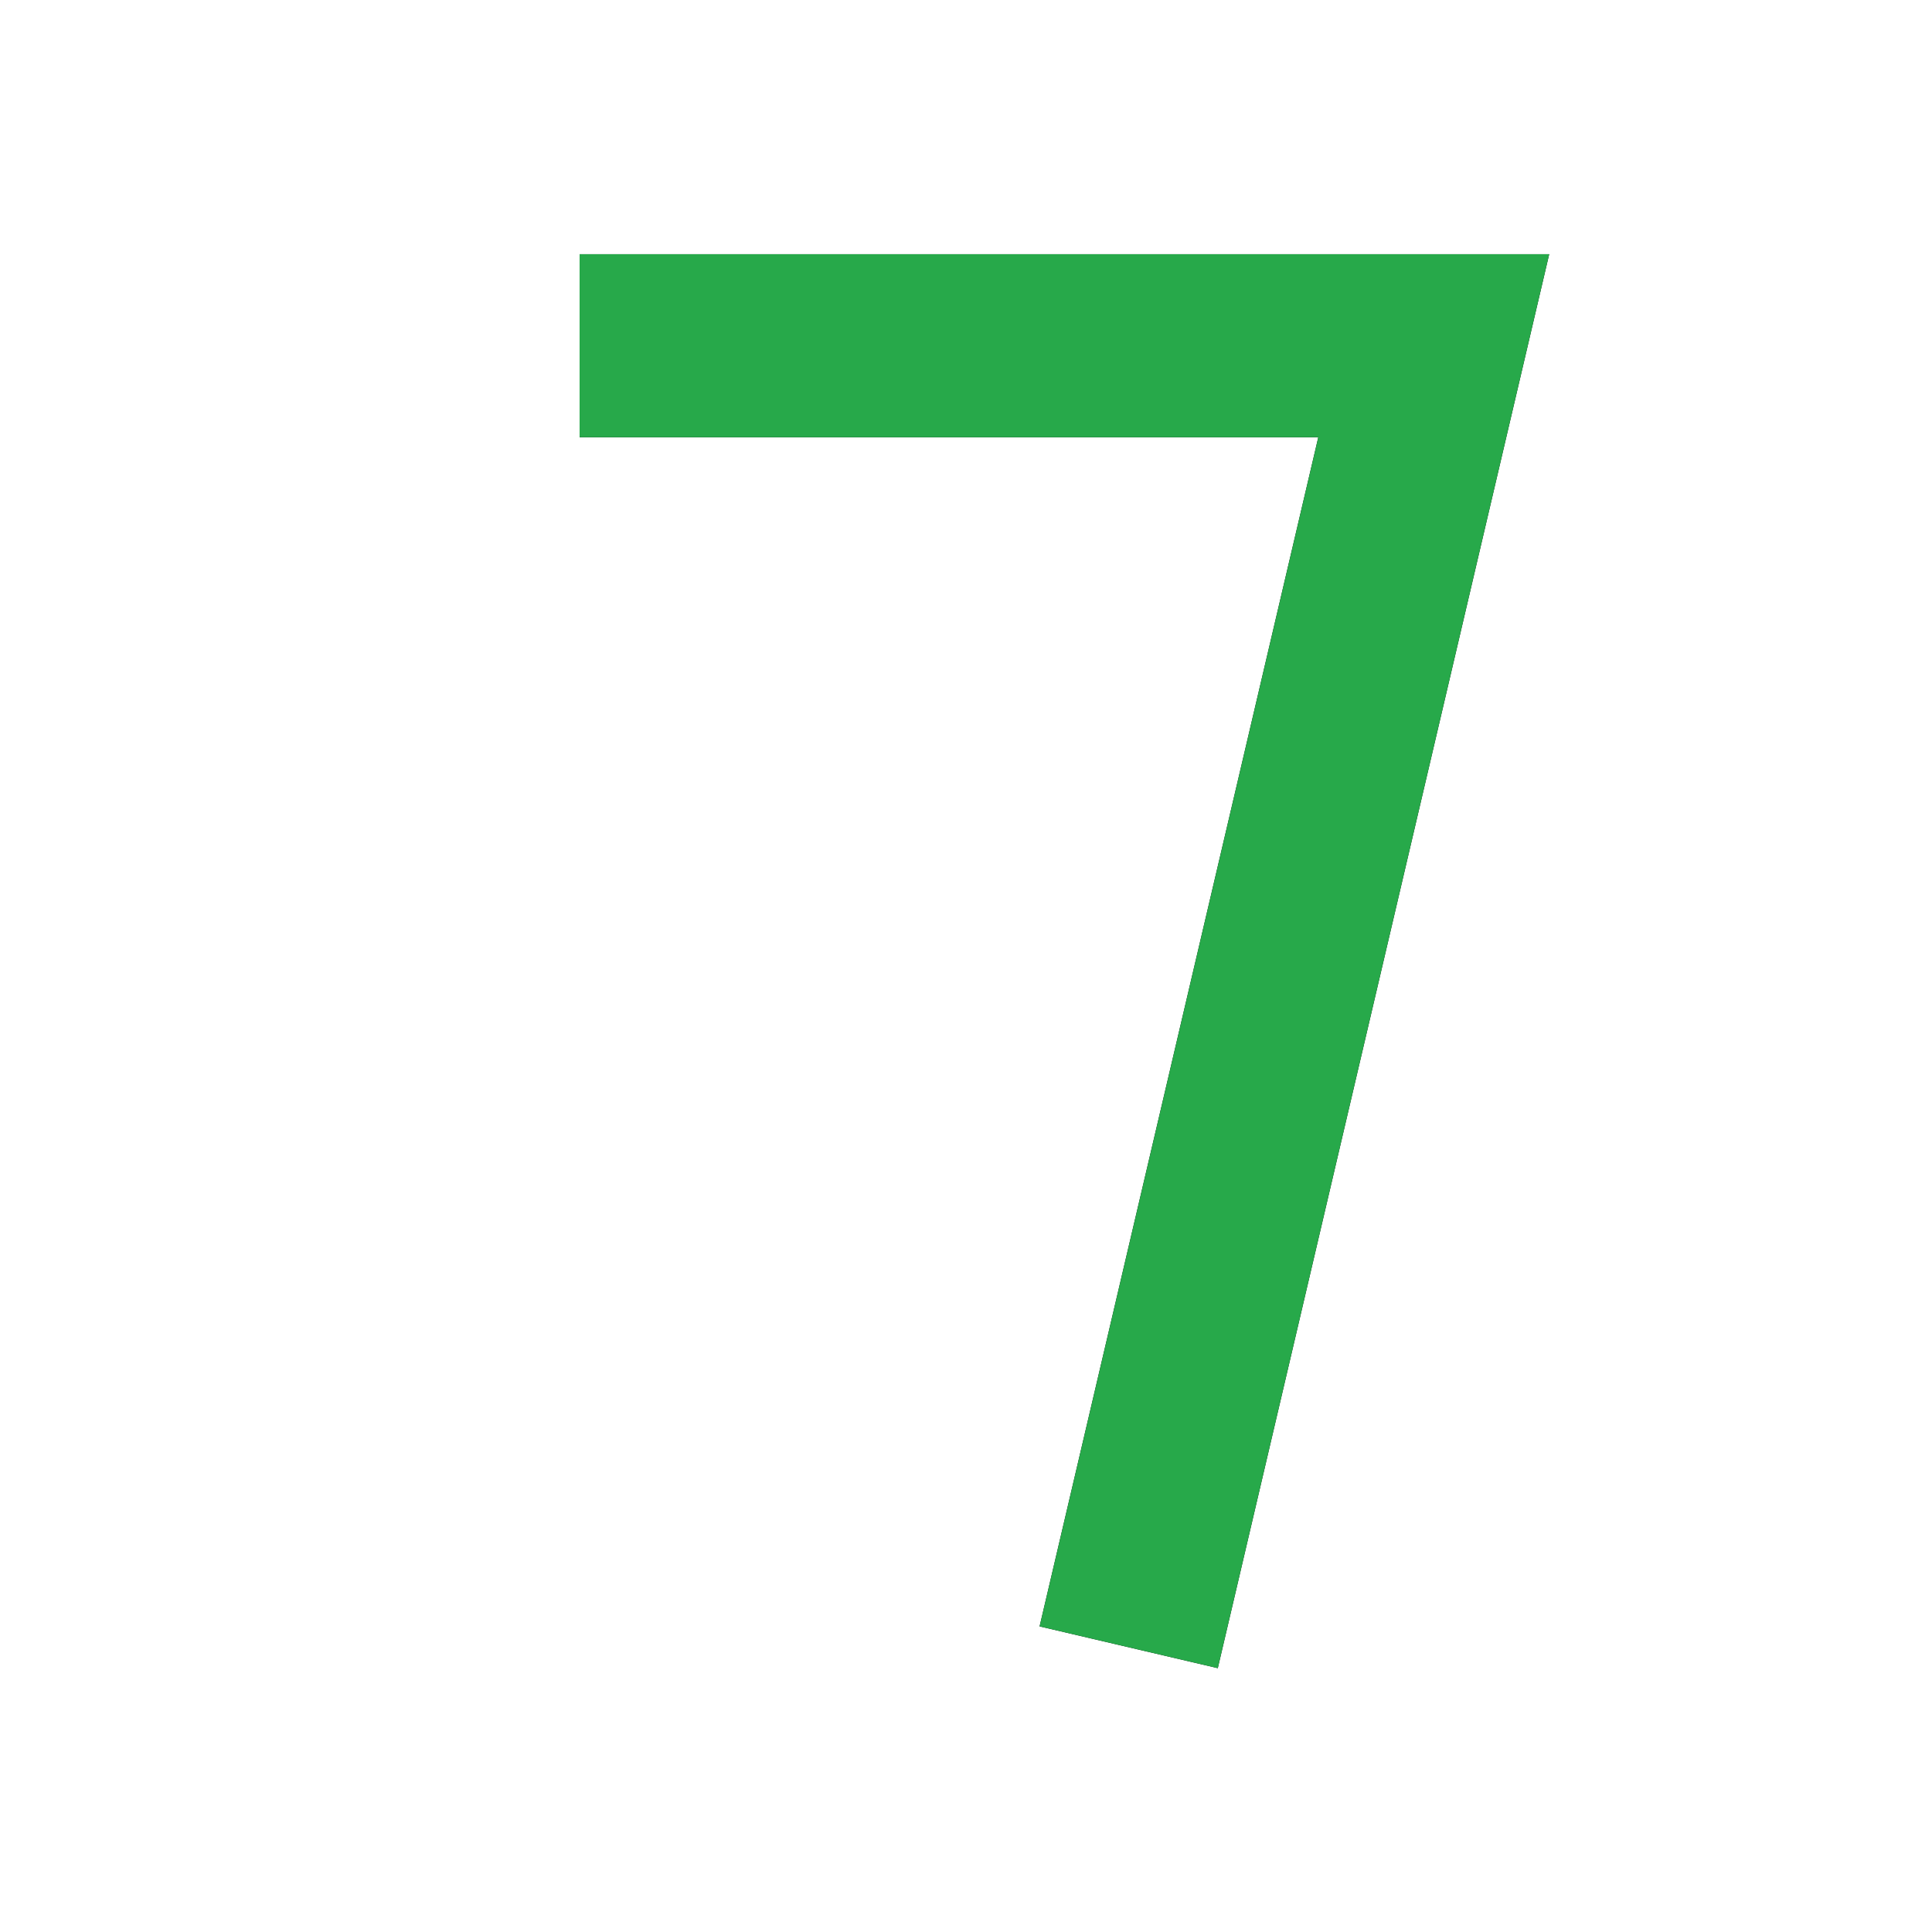<?xml version="1.0" encoding="utf-8"?>
<?xml-stylesheet href="../../css/1a86ex01.css" type="text/css"?>
<!DOCTYPE svg PUBLIC "-//W3C//DTD SVG 1.1//EN" "http://www.w3.org/Graphics/SVG/1.1/DTD/svg11.dtd">


<svg xmlns="http://www.w3.org/2000/svg"
     width="2.639in" height="2.639in"
     viewBox="0 0 190 190">
  
  <path id="seven-0"
        fill="none" stroke="black" stroke-width="18"
        d="M 57.00,34.00
           C 57.00,34.00 141.00,34.00 141.00,34.00
             141.00,34.00 111.00,162.00 111.00,162.00" />

  <path id="seven-1"
        fill="none" stroke="#27A94A" stroke-width="18"
        d="M 57.00,34.00
           C 57.00,34.00 141.00,34.00 141.00,34.00
             141.00,34.00 111.00,162.00 111.00,162.00" class="show-style-1-seven" />
</svg>
